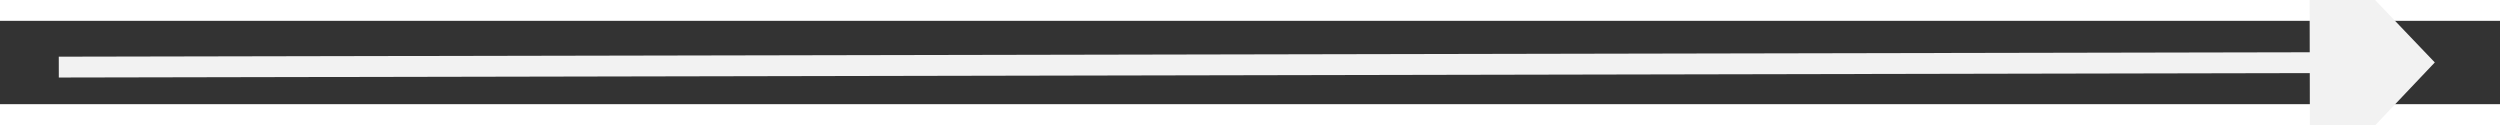 ﻿<?xml version="1.0" encoding="utf-8"?>
<svg version="1.1" xmlns:xlink="http://www.w3.org/1999/xlink" width="120px" height="6px" preserveAspectRatio="xMinYMid meet" viewBox="830 909  120 4" xmlns="http://www.w3.org/2000/svg">
  <rect x="830" y="909" width="120" height="4" fill="#333333" stroke="none"/>
  <g transform="matrix(-0.982 0.191 -0.191 -0.982 1937.475 1635.442 )">
    <path d="M 941 916.8  L 947 910.5  L 941 904.2  L 941 916.8  Z " fill-rule="nonzero" fill="#f2f2f2" stroke="none" transform="matrix(-0.982 -0.189 0.189 -0.982 1591.603 1972.98 )" />
    <path d="M 833 910.5  L 942 910.5  " stroke-width="1" stroke="#f2f2f2" fill="none" transform="matrix(-0.982 -0.189 0.189 -0.982 1591.603 1972.98 )" />
  </g>
</svg>